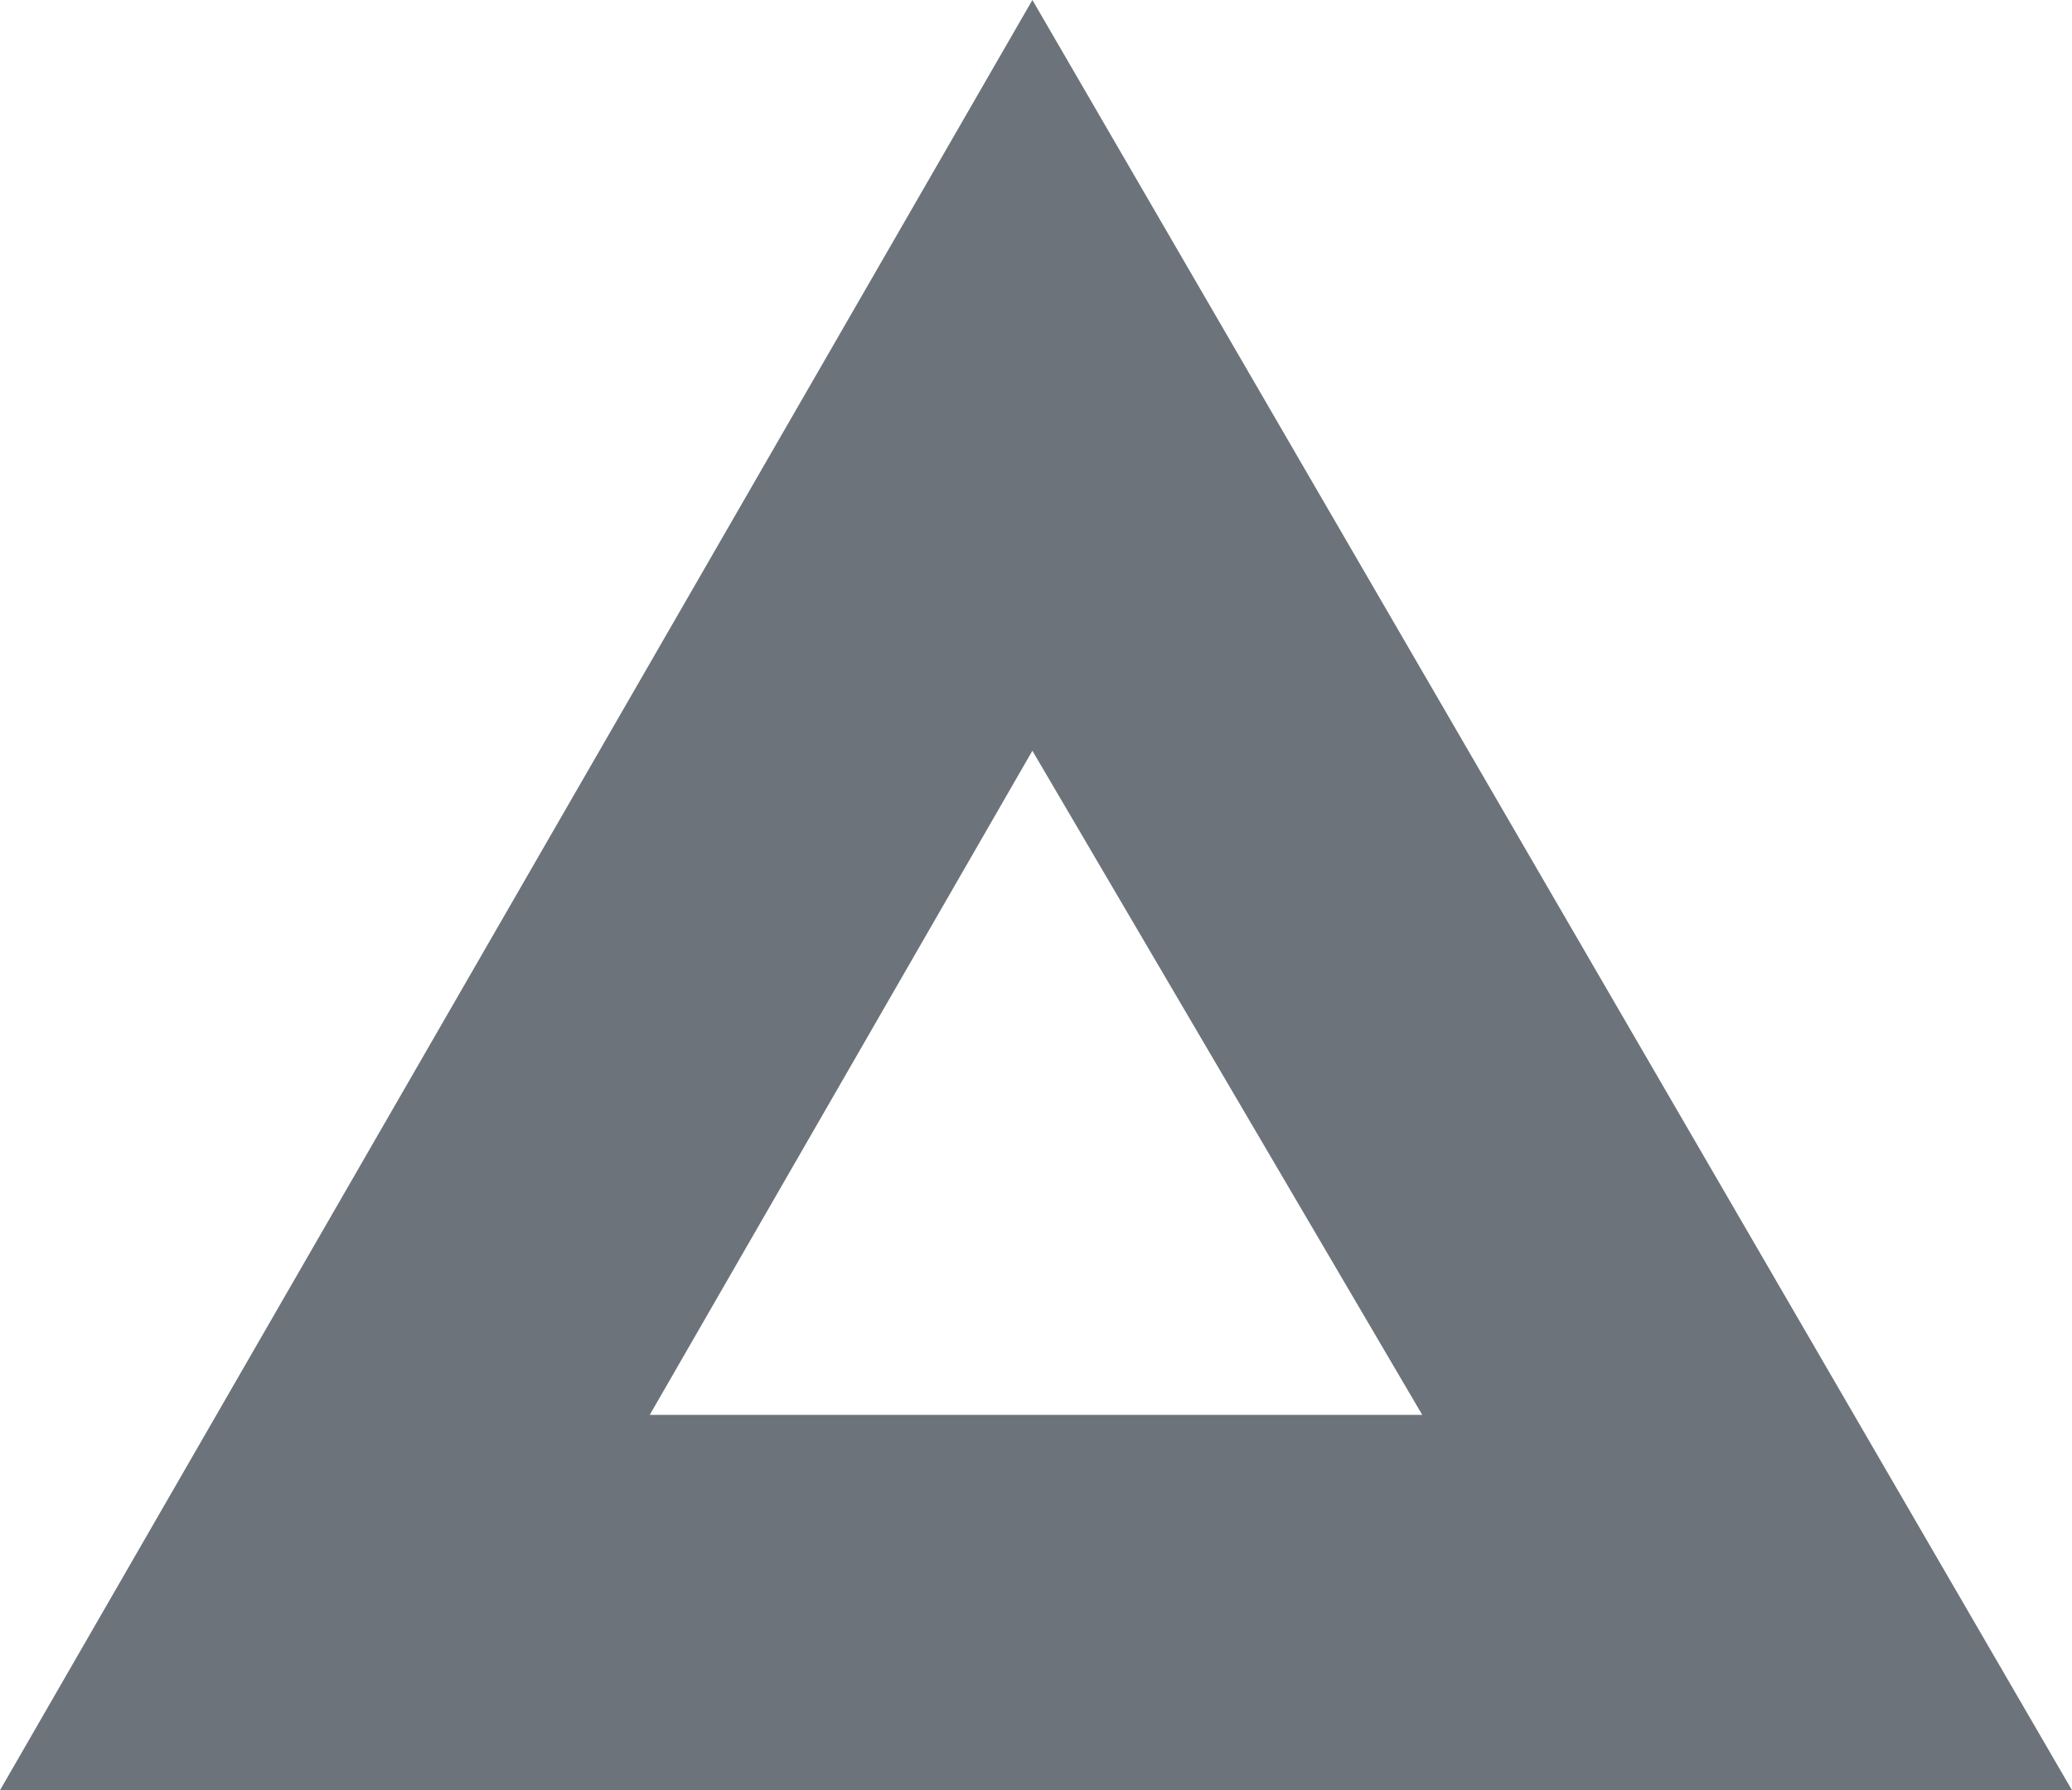 <?xml version="1.0" encoding="utf-8"?>
<!-- Generator: Adobe Illustrator 21.1.0, SVG Export Plug-In . SVG Version: 6.00 Build 0)  -->
<svg version="1.1" id="Layer_1" xmlns="http://www.w3.org/2000/svg" xmlns:xlink="http://www.w3.org/1999/xlink" x="0px" y="0px"
	 viewBox="0 0 287 248" style="enable-background:new 0 0 287 248;" xml:space="preserve">
<style type="text/css">
	.st0{fill:#6C737B;}
</style>
<g>
	<path class="st0" d="M287,248H0L143,0L287,248z M143,104l-53,92h107L143,104z"/>
</g>
</svg>
